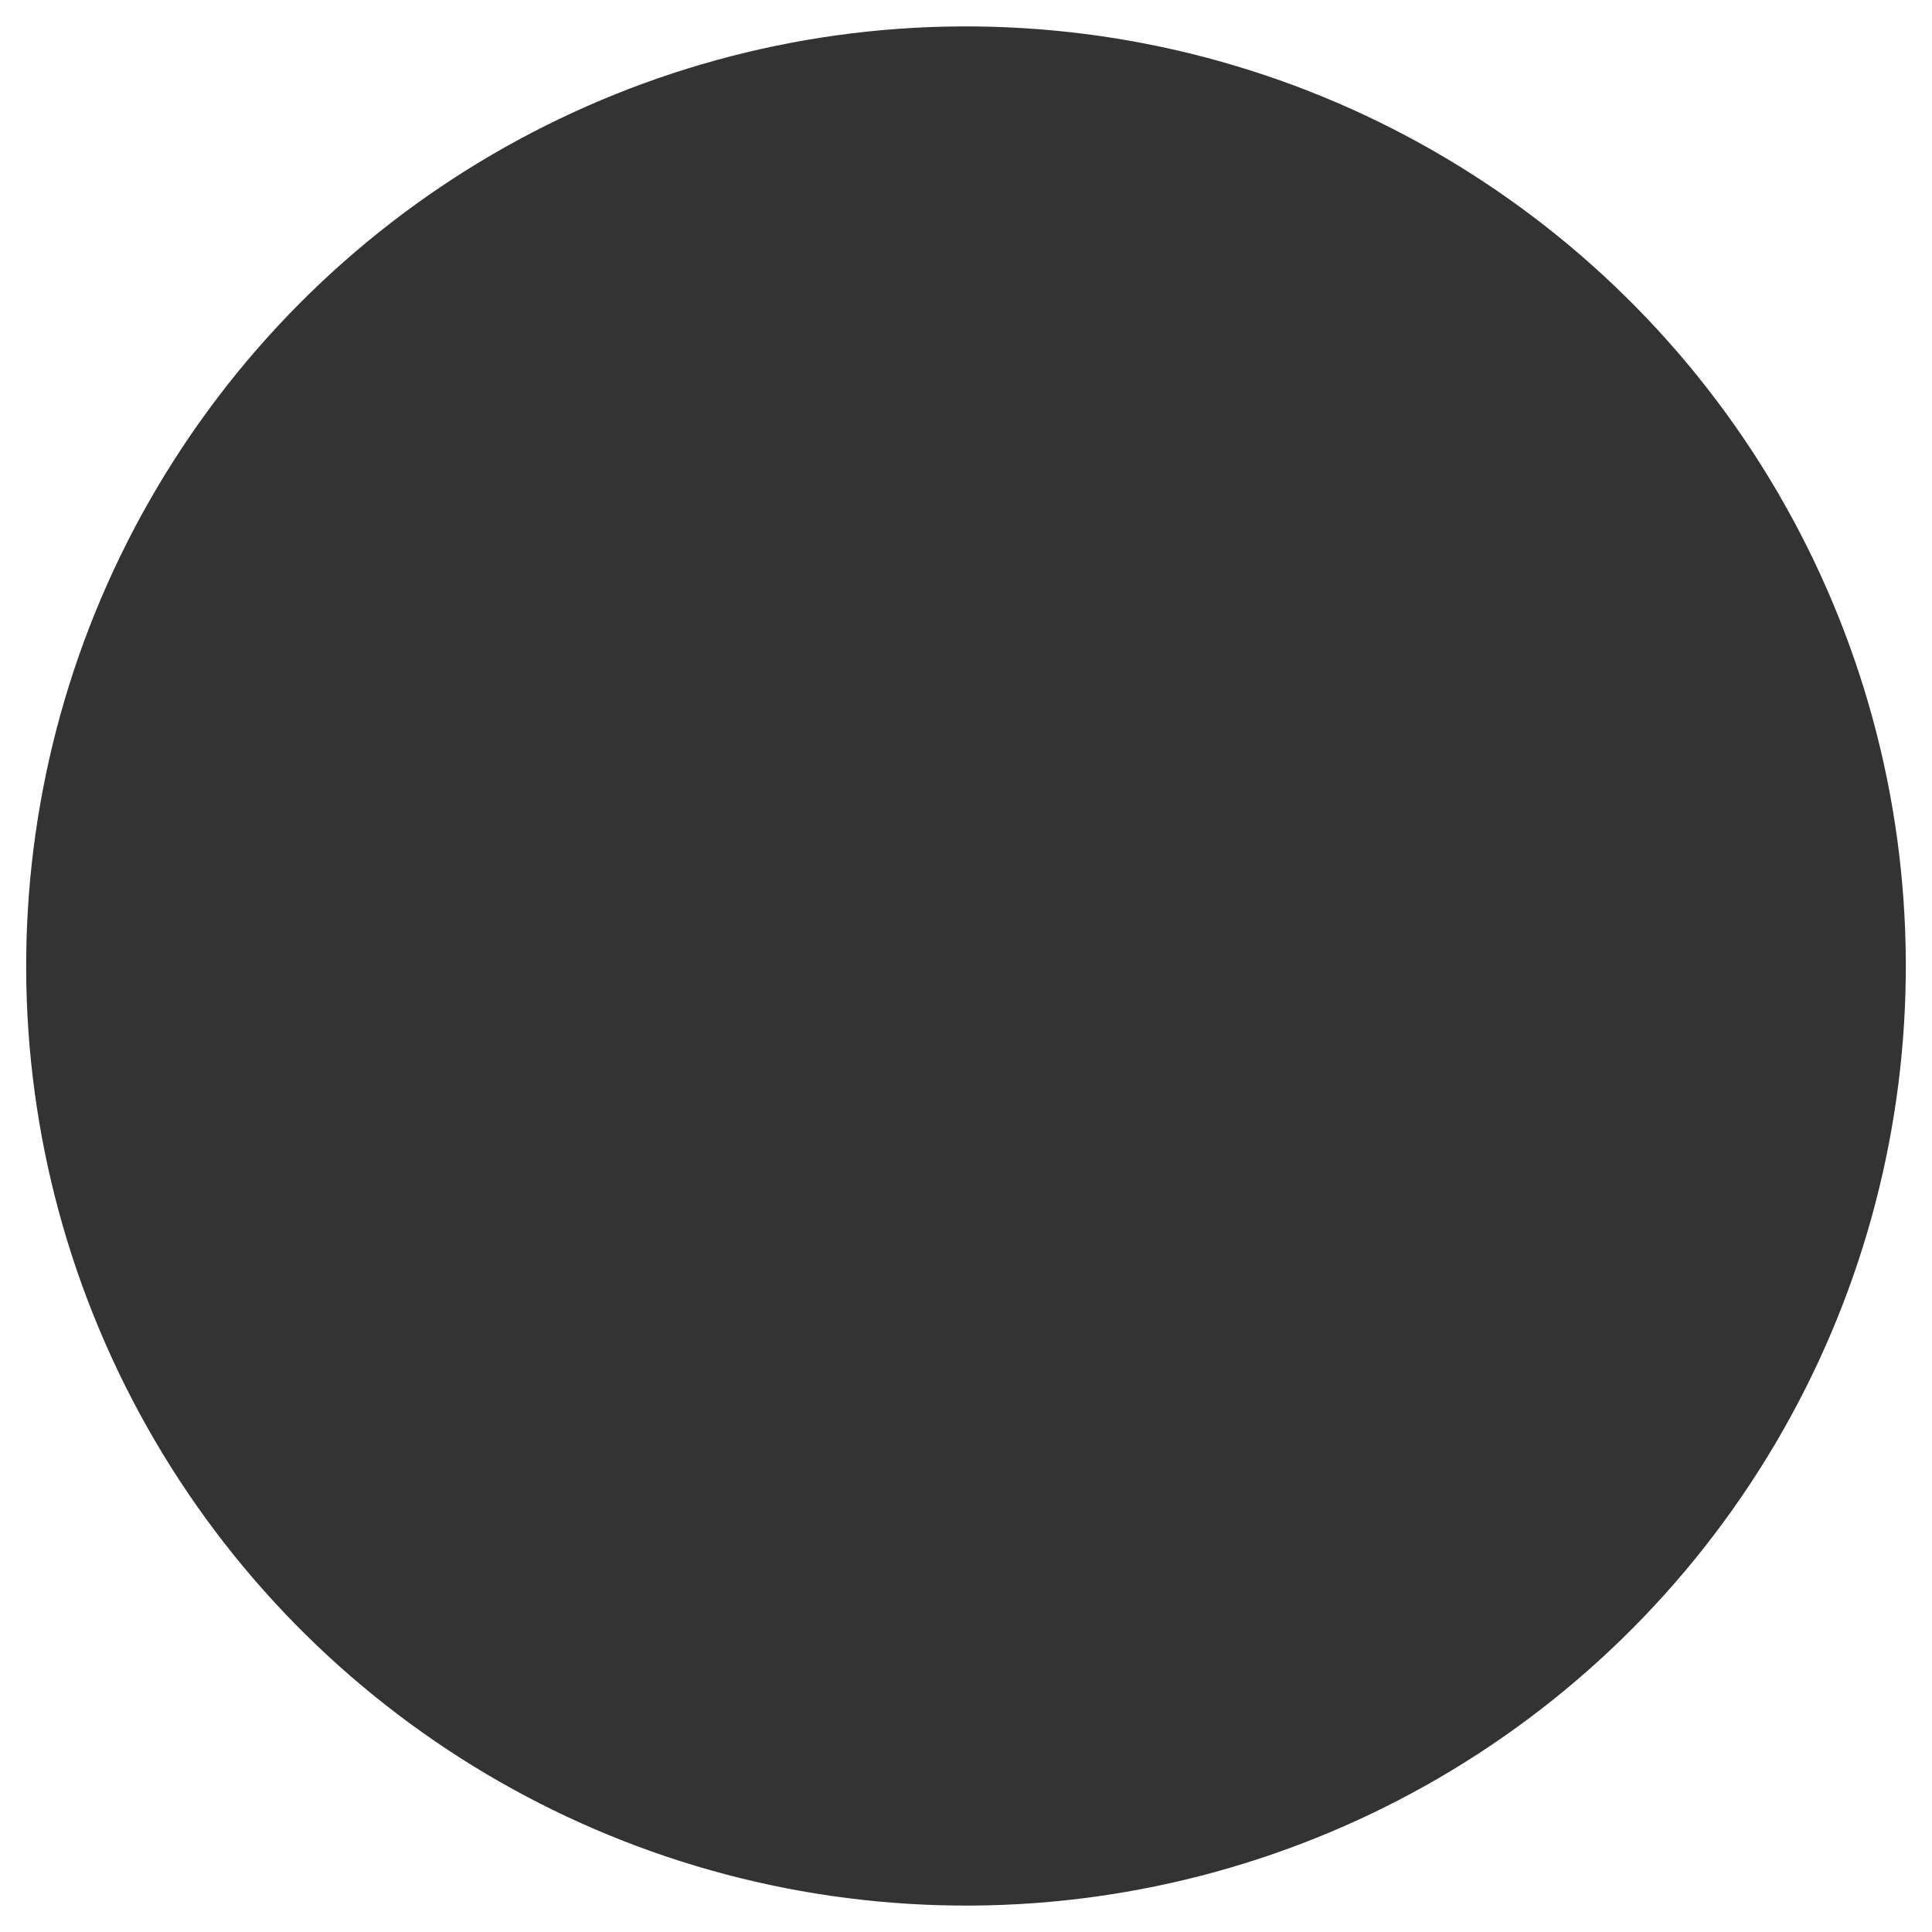 <?xml version="1.0" encoding="UTF-8" standalone="no"?>
<svg
   xmlns:dc="http://purl.org/dc/elements/1.1/"
   xmlns:cc="http://creativecommons.org/ns#"
   xmlns:rdf="http://www.w3.org/1999/02/22-rdf-syntax-ns#"
   xmlns:svg="http://www.w3.org/2000/svg"
   xmlns="http://www.w3.org/2000/svg"
   xmlns:sodipodi="http://sodipodi.sourceforge.net/DTD/sodipodi-0.dtd"
   xmlns:inkscape="http://www.inkscape.org/namespaces/inkscape"
   width="74"
   height="74"
   version="1.1"
   id="svg829"
   sodipodi:docname="t_circle-base-01.svg"
   inkscape:version="0.92.3 (2405546, 2018-03-11)">
  <defs
     id="defs833" />
  <sodipodi:namedview
     pagecolor="#ffffff"
     bordercolor="#666666"
     borderopacity="1"
     objecttolerance="10"
     gridtolerance="10"
     guidetolerance="10"
     inkscape:pageopacity="0"
     inkscape:pageshadow="2"
     inkscape:window-width="1280"
     inkscape:window-height="971"
     id="namedview831"
     showgrid="false"
     inkscape:zoom="3.1891892"
     inkscape:cx="37"
     inkscape:cy="37"
     inkscape:window-x="-8"
     inkscape:window-y="-8"
     inkscape:window-maximized="1"
     inkscape:current-layer="svg829" />
  <ellipse
     cx="-34.7"
     cy="39.166"
     transform="rotate(-86.539) skewX(.002)"
     stroke-miterlimit="10"
     rx="33.235"
     ry="33.244"
     fill="#fff"
     stroke="#333"
     stroke-width="5.507"
     id="ellipse827"
     style="fill-opacity:1;fill:#333333" />
</svg>

